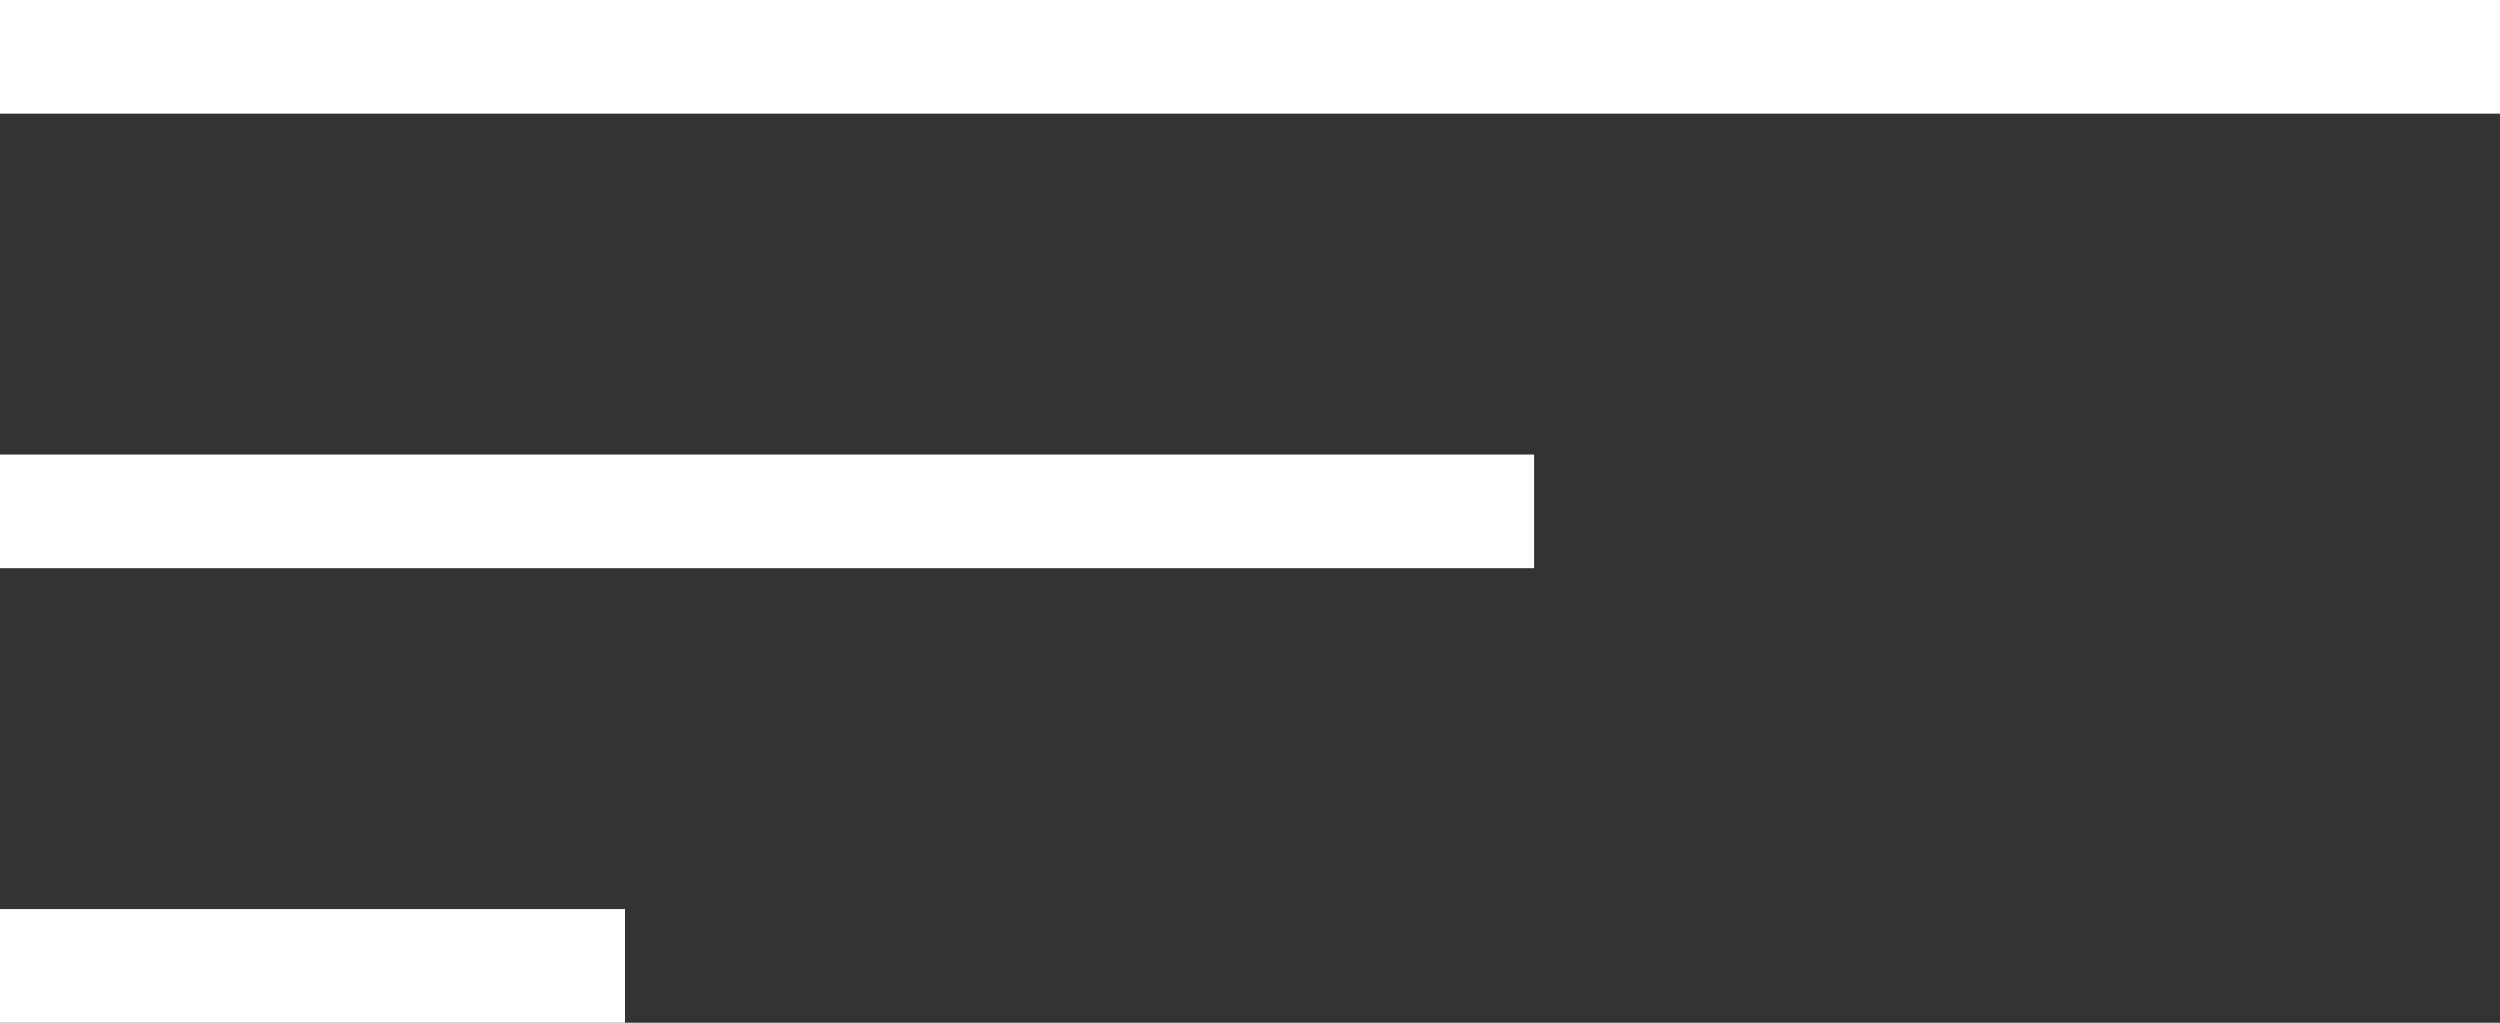 <svg width="44" height="18" viewBox="0 0 44 18" fill="none" xmlns="http://www.w3.org/2000/svg">
<rect x="0" y="0" width="44" height="18" fill="#333333" stroke="none"/>
<line y1="1" x2="44" y2="1" stroke="white" stroke-width="2"/>
<line y1="9" x2="27" y2="9" stroke="white" stroke-width="2"/>
<line y1="17" x2="11" y2="17" stroke="white" stroke-width="2"/>
</svg>

